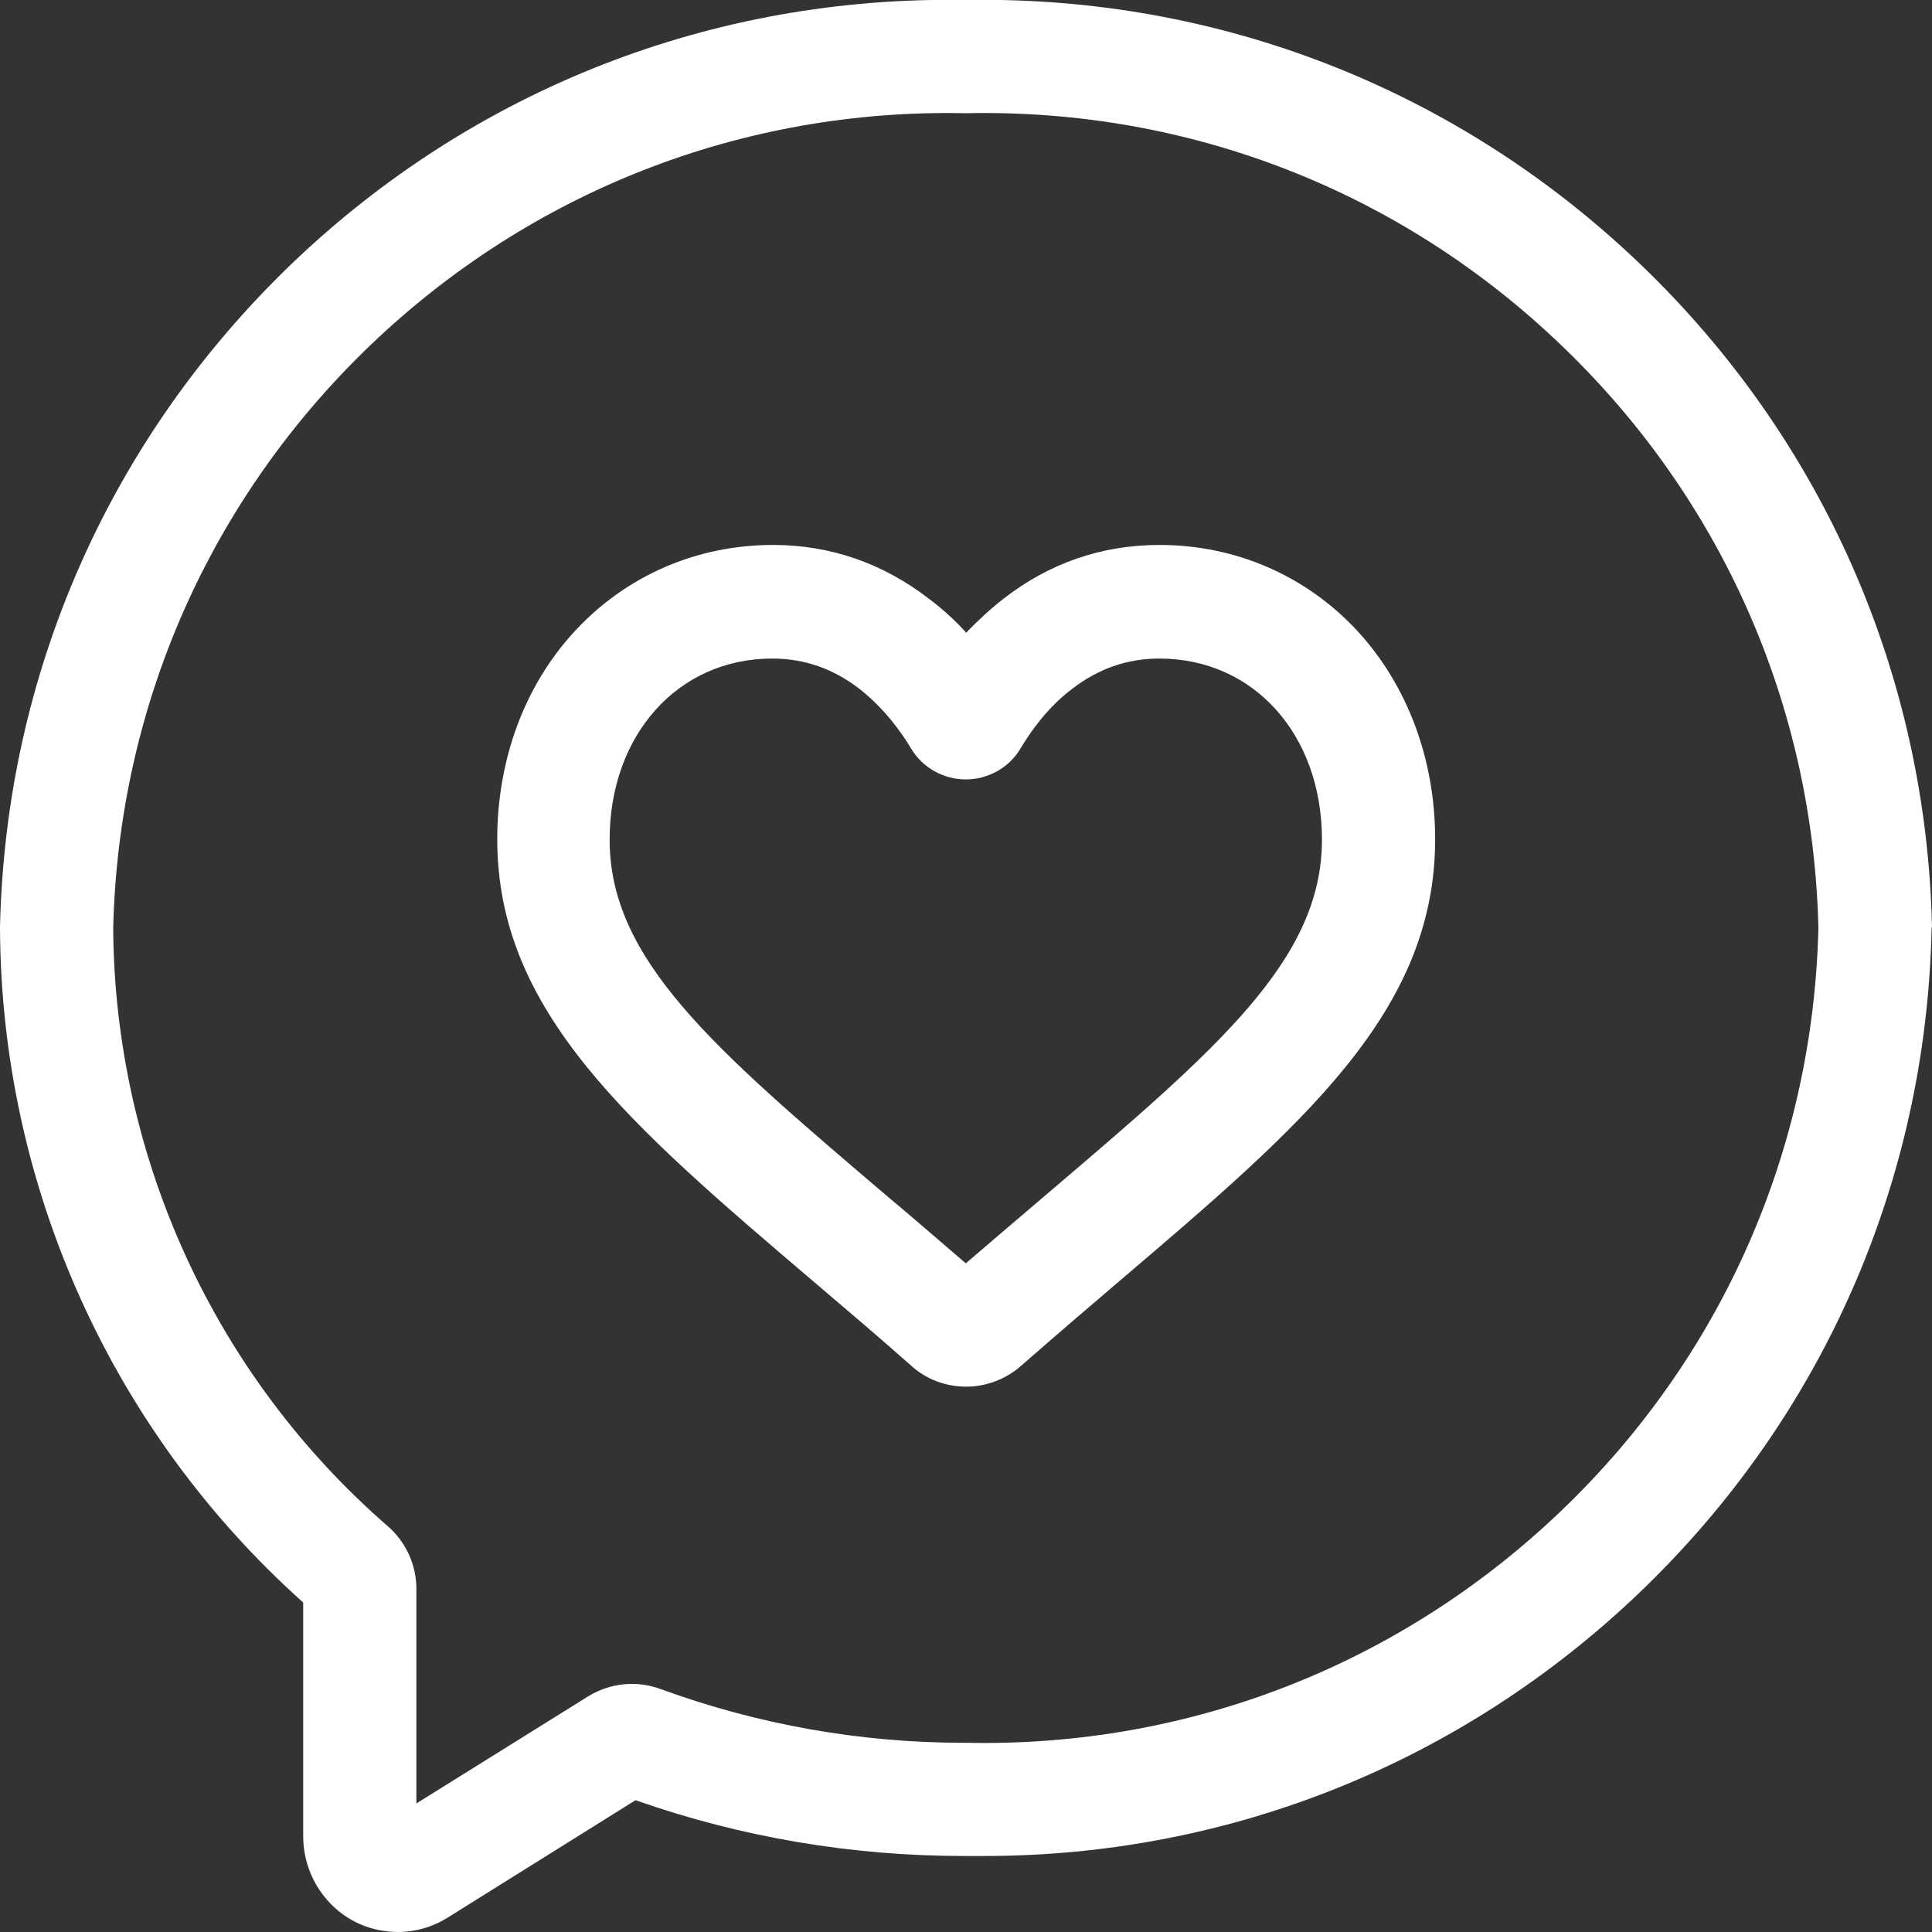 <?xml version="1.0" encoding="utf-8"?>
<!-- Generator: Adobe Illustrator 21.1.0, SVG Export Plug-In . SVG Version: 6.00 Build 0)  -->
<svg version="1.1" id="Capa_1" xmlns="http://www.w3.org/2000/svg" xmlns:xlink="http://www.w3.org/1999/xlink" x="0px" y="0px"
	 viewBox="0 0 477.9 477.9" style="enable-background:new 0 0 477.9 477.9;" xml:space="preserve">
<rect x="0" y="0" width="477.9" height="477.9" fill="#333333" stroke="none"/>
<style type="text/css">
	.st0{fill:#FFFFFF;}
</style>
<path class="st0" d="M477.9,229.3c-1.4-62.5-27.1-120.8-72.2-164C360.5,22,301.3-1.1,238.9,0C176.5-1.1,117.3,22,72.2,65.2
	C27.1,108.5,1.4,166.7,0,229.3l0,0.2v0.2c0.3,63.7,27.6,124.3,75,166.7v57.8c0,11.2,7.8,21,18.6,23.2c1.6,0.3,3.2,0.5,4.8,0.5
	c4.3,0,8.6-1.2,12.4-3.6l46.4-29c26.2,9.2,53.5,13.8,81.3,13.8h0.3c1.5,0,3.1,0,4.6,0c60.8,0,118.2-23.1,162.2-65.2
	c45.2-43.3,70.8-101.5,72.2-164l0-0.3L477.9,229.3z M386.2,373.7c-39.8,38.1-92,58.5-147,57.4l-0.3,0c-0.1,0-0.3,0-0.4,0
	c-25.7,0-51-4.5-75.1-13.3c-6-2.2-12.5-1.5-17.9,1.8L103,446.1V393c0-5.9-2.6-11.6-7.1-15.5C53.1,340.3,28.4,286.4,28,229.7
	c1.3-55,23.9-106.2,63.6-144.3c39.8-38.1,92-58.5,147-57.4l0.3,0l0.3,0c55.1-1.1,107.3,19.3,147,57.4c39.7,38,62.3,89.2,63.6,144.1
	C448.5,284.5,425.9,335.7,386.2,373.7z"/>
<path class="st0" d="M286.8,134.8c-14.3,0-27.3,4.5-38.7,13.4c-3.2,2.5-6.2,5.3-9.1,8.3c-2.8-3.1-5.9-5.9-9.1-8.3
	c-11.5-8.9-24.5-13.4-38.7-13.4c-18.9,0-36.3,7.6-49,21.3c-12.4,13.4-19.2,31.7-19.2,51.5c0,42.7,32.7,70.6,78,109.2
	c7.4,6.3,15.9,13.5,24.6,21.2c3.7,3.3,8.5,5,13.4,5c4.9,0,9.7-1.8,13.4-5c8.8-7.7,17.2-14.9,24.6-21.2c45.3-38.6,78-66.5,78-109.2
	c0-19.7-6.8-38-19.2-51.5C323.1,142.4,305.7,134.8,286.8,134.8z M258.8,295.5c-6.1,5.2-12.8,10.9-19.9,17
	c-7.1-6.1-13.8-11.9-19.9-17c-42.5-36.2-68.2-58.1-68.2-87.8c0-25.9,16.9-44.8,40.2-44.8c8,0,15.1,2.5,21.6,7.5
	c6,4.7,10.3,10.6,12.8,14.8c2.8,4.7,8,7.6,13.5,7.6c5.5,0,10.7-2.9,13.5-7.6c2.5-4.2,6.7-10.2,12.8-14.8c6.5-5,13.6-7.5,21.6-7.5
	c23.3,0,40.2,18.8,40.2,44.8C327,237.4,301.3,259.3,258.8,295.5z"/>
</svg>
